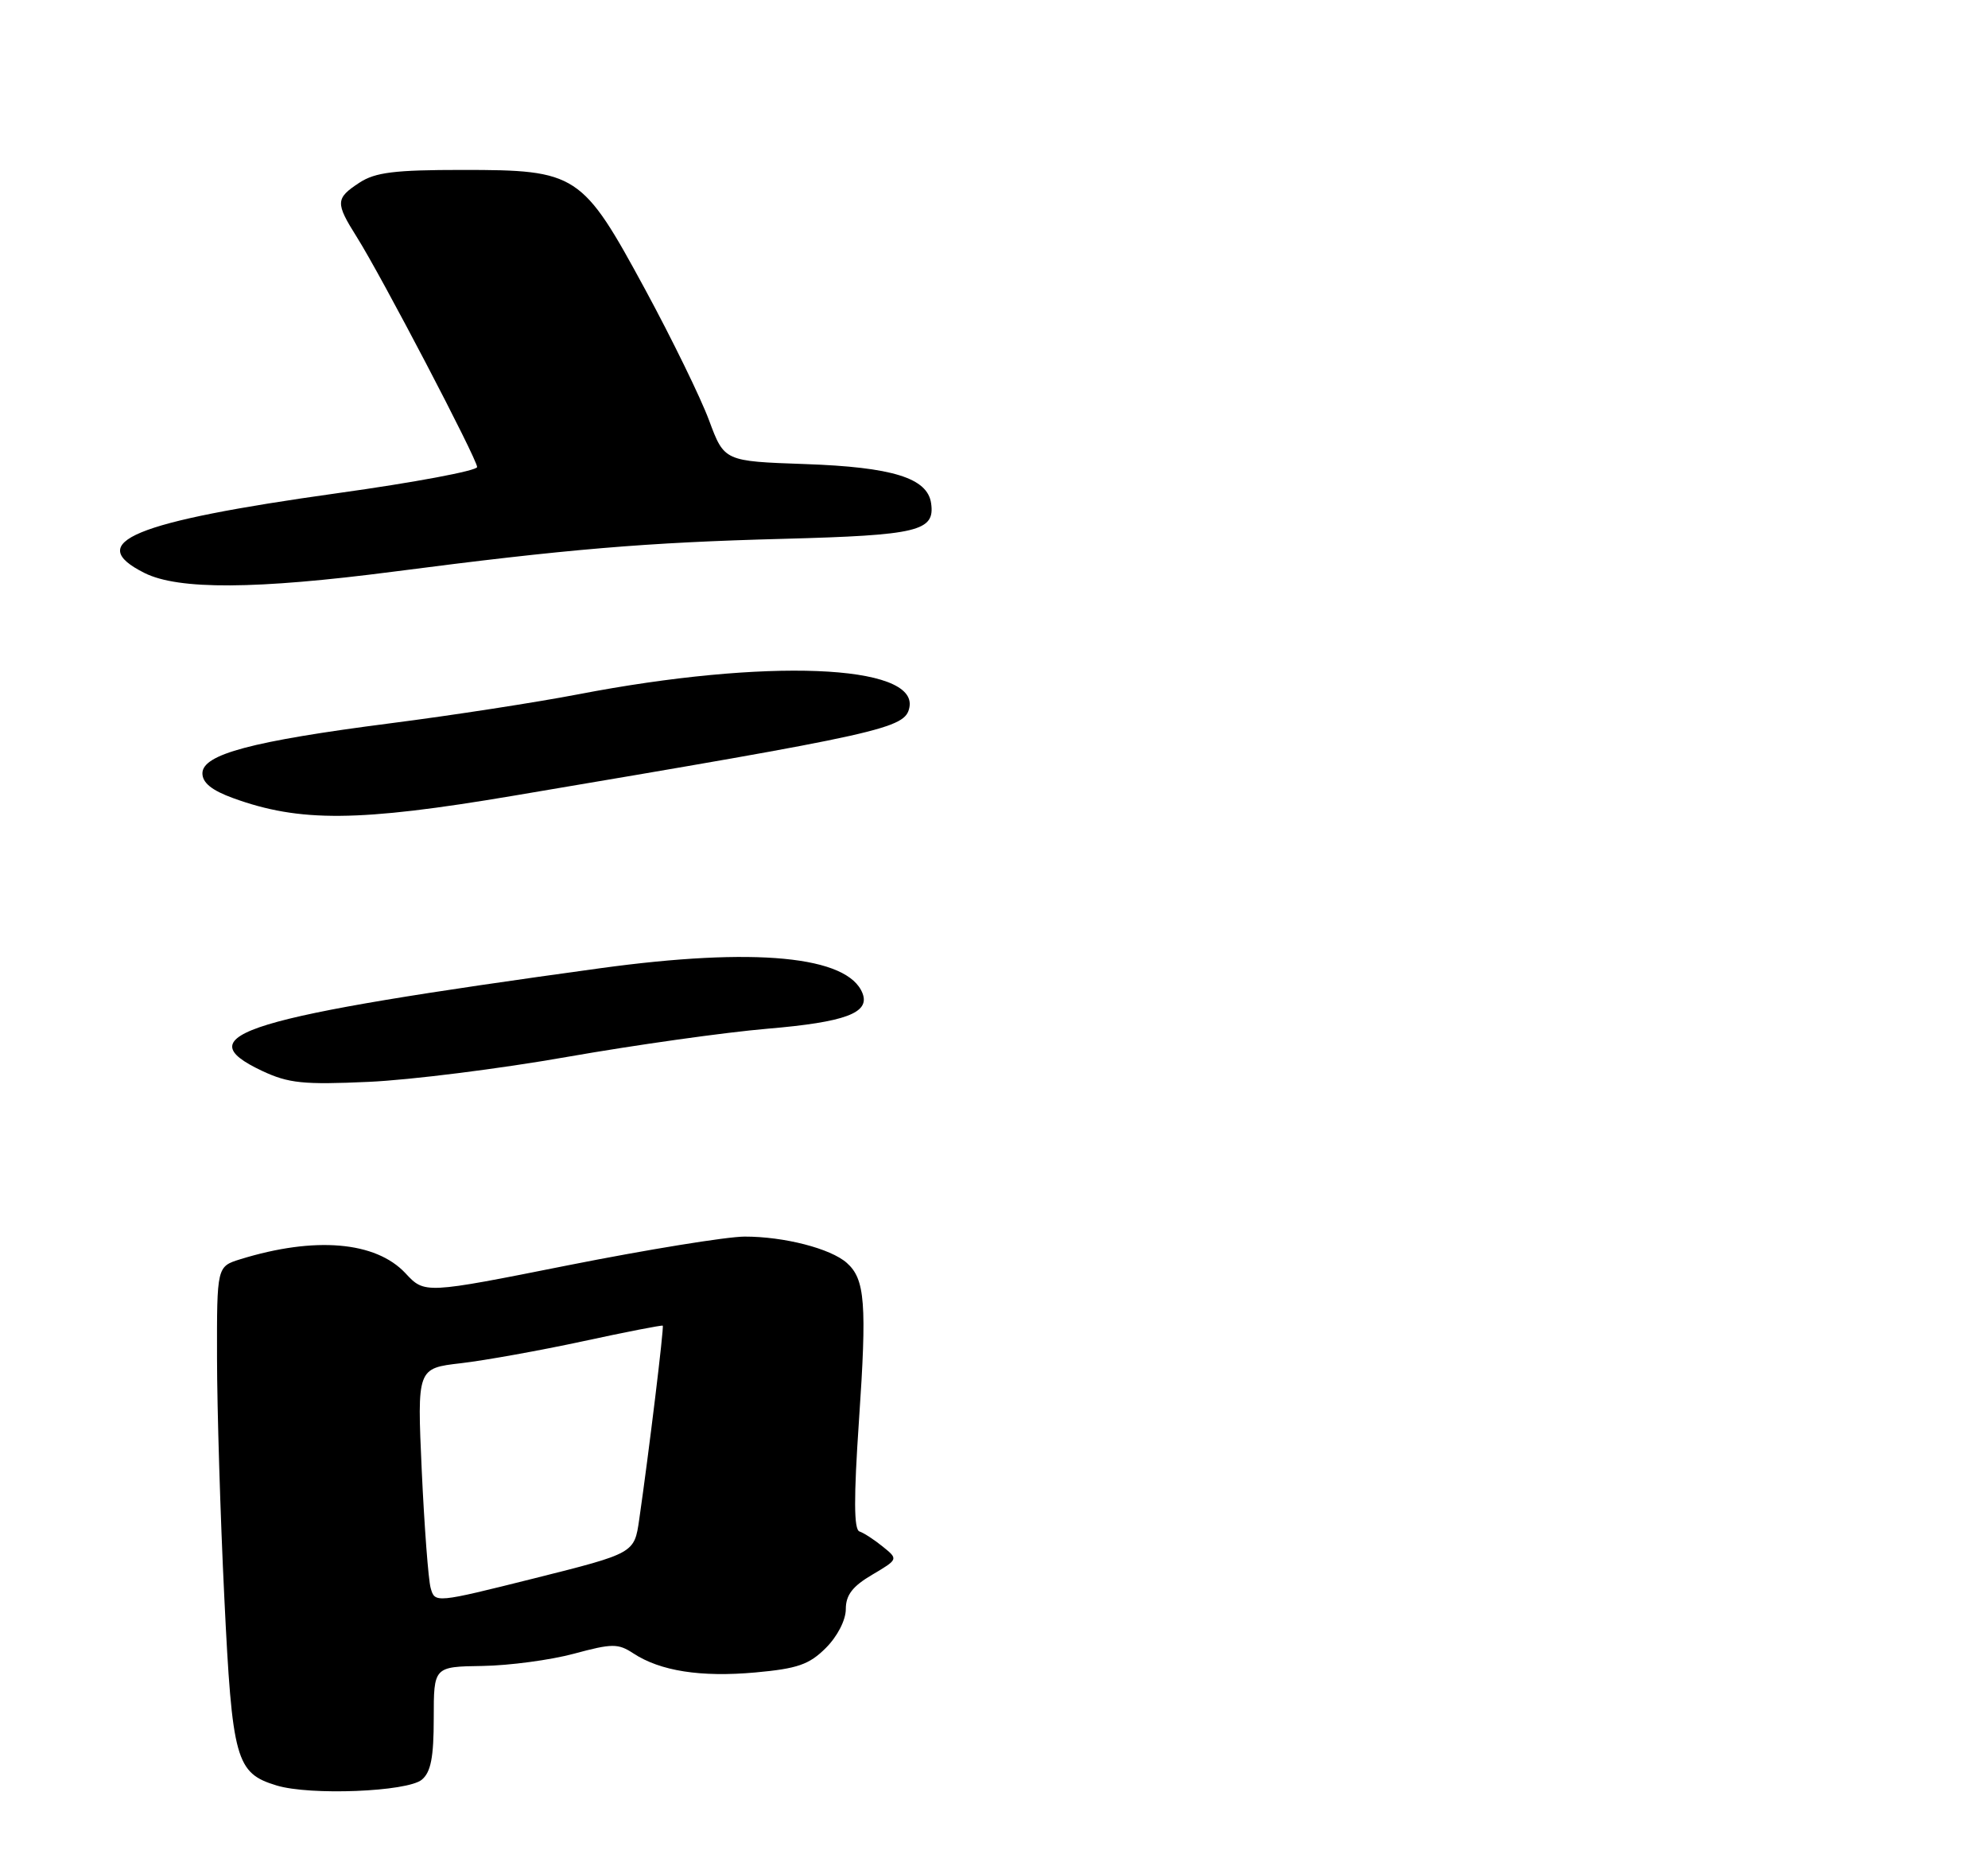 <?xml version="1.0" encoding="UTF-8" standalone="no"?>
<!DOCTYPE svg PUBLIC "-//W3C//DTD SVG 1.1//EN" "http://www.w3.org/Graphics/SVG/1.1/DTD/svg11.dtd" >
<svg xmlns="http://www.w3.org/2000/svg" xmlns:xlink="http://www.w3.org/1999/xlink" version="1.1" viewBox="0 0 275 257">
 <g >
 <path fill="currentColor"
d=" M 58.35 246.13 C 59.60 245.09 60.00 243.04 60.00 237.63 C 60.00 230.50 60.00 230.50 66.75 230.40 C 70.46 230.34 76.15 229.58 79.38 228.71 C 84.68 227.28 85.49 227.27 87.61 228.66 C 91.34 231.11 96.95 231.98 104.49 231.30 C 110.32 230.77 111.94 230.21 114.24 227.91 C 115.84 226.31 117.00 224.06 117.00 222.54 C 117.00 220.60 117.93 219.38 120.64 217.79 C 124.27 215.64 124.27 215.64 122.12 213.90 C 120.94 212.94 119.49 212.00 118.89 211.80 C 118.11 211.54 118.09 207.17 118.82 196.47 C 119.93 180.27 119.67 176.90 117.14 174.66 C 114.91 172.67 108.44 171.01 103.00 171.02 C 100.53 171.03 89.55 172.81 78.62 174.98 C 58.74 178.94 58.74 178.94 56.09 176.09 C 51.97 171.68 43.54 170.97 33.25 174.15 C 30.00 175.16 30.00 175.16 30.02 187.83 C 30.03 194.80 30.48 209.70 31.03 220.94 C 32.12 243.40 32.62 245.22 38.26 246.93 C 42.90 248.34 56.33 247.80 58.35 246.13 Z  M 78.50 146.16 C 87.85 144.52 100.30 142.77 106.17 142.27 C 116.92 141.36 120.35 140.09 119.32 137.39 C 117.33 132.20 104.43 130.97 83.00 133.91 C 33.51 140.71 25.64 143.10 36.25 148.10 C 39.91 149.82 41.95 150.03 51.00 149.62 C 56.78 149.36 69.15 147.81 78.50 146.16 Z  M 71.02 110.05 C 122.49 101.37 125.23 100.76 125.80 97.82 C 126.95 91.85 105.92 91.03 80.00 96.02 C 74.22 97.13 62.53 98.94 54.00 100.03 C 34.84 102.50 28.00 104.32 28.00 106.95 C 28.00 108.26 29.30 109.31 32.25 110.38 C 41.46 113.73 49.59 113.67 71.02 110.05 Z  M 54.50 79.05 C 78.46 75.94 89.32 75.02 108.37 74.52 C 127.05 74.02 129.35 73.46 128.80 69.60 C 128.30 66.10 123.45 64.60 111.35 64.18 C 100.19 63.79 100.19 63.79 98.09 58.15 C 96.94 55.04 92.96 46.89 89.25 40.04 C 80.53 23.96 79.84 23.50 63.96 23.50 C 54.59 23.50 51.90 23.83 49.71 25.27 C 46.40 27.44 46.38 28.05 49.35 32.77 C 52.72 38.10 66.00 63.49 66.00 64.59 C 66.00 65.10 57.30 66.73 46.66 68.21 C 18.41 72.16 11.52 75.01 20.00 79.25 C 24.69 81.59 35.38 81.53 54.50 79.05 Z  M 59.57 219.61 C 59.25 218.45 58.70 211.14 58.34 203.37 C 57.70 189.23 57.70 189.23 63.78 188.53 C 67.12 188.14 74.73 186.77 80.67 185.49 C 86.62 184.20 91.57 183.24 91.68 183.34 C 91.87 183.53 89.77 200.82 88.42 210.16 C 87.75 214.81 87.75 214.81 73.96 218.27 C 60.20 221.71 60.16 221.72 59.57 219.61 Z "/>
</g>
</svg>